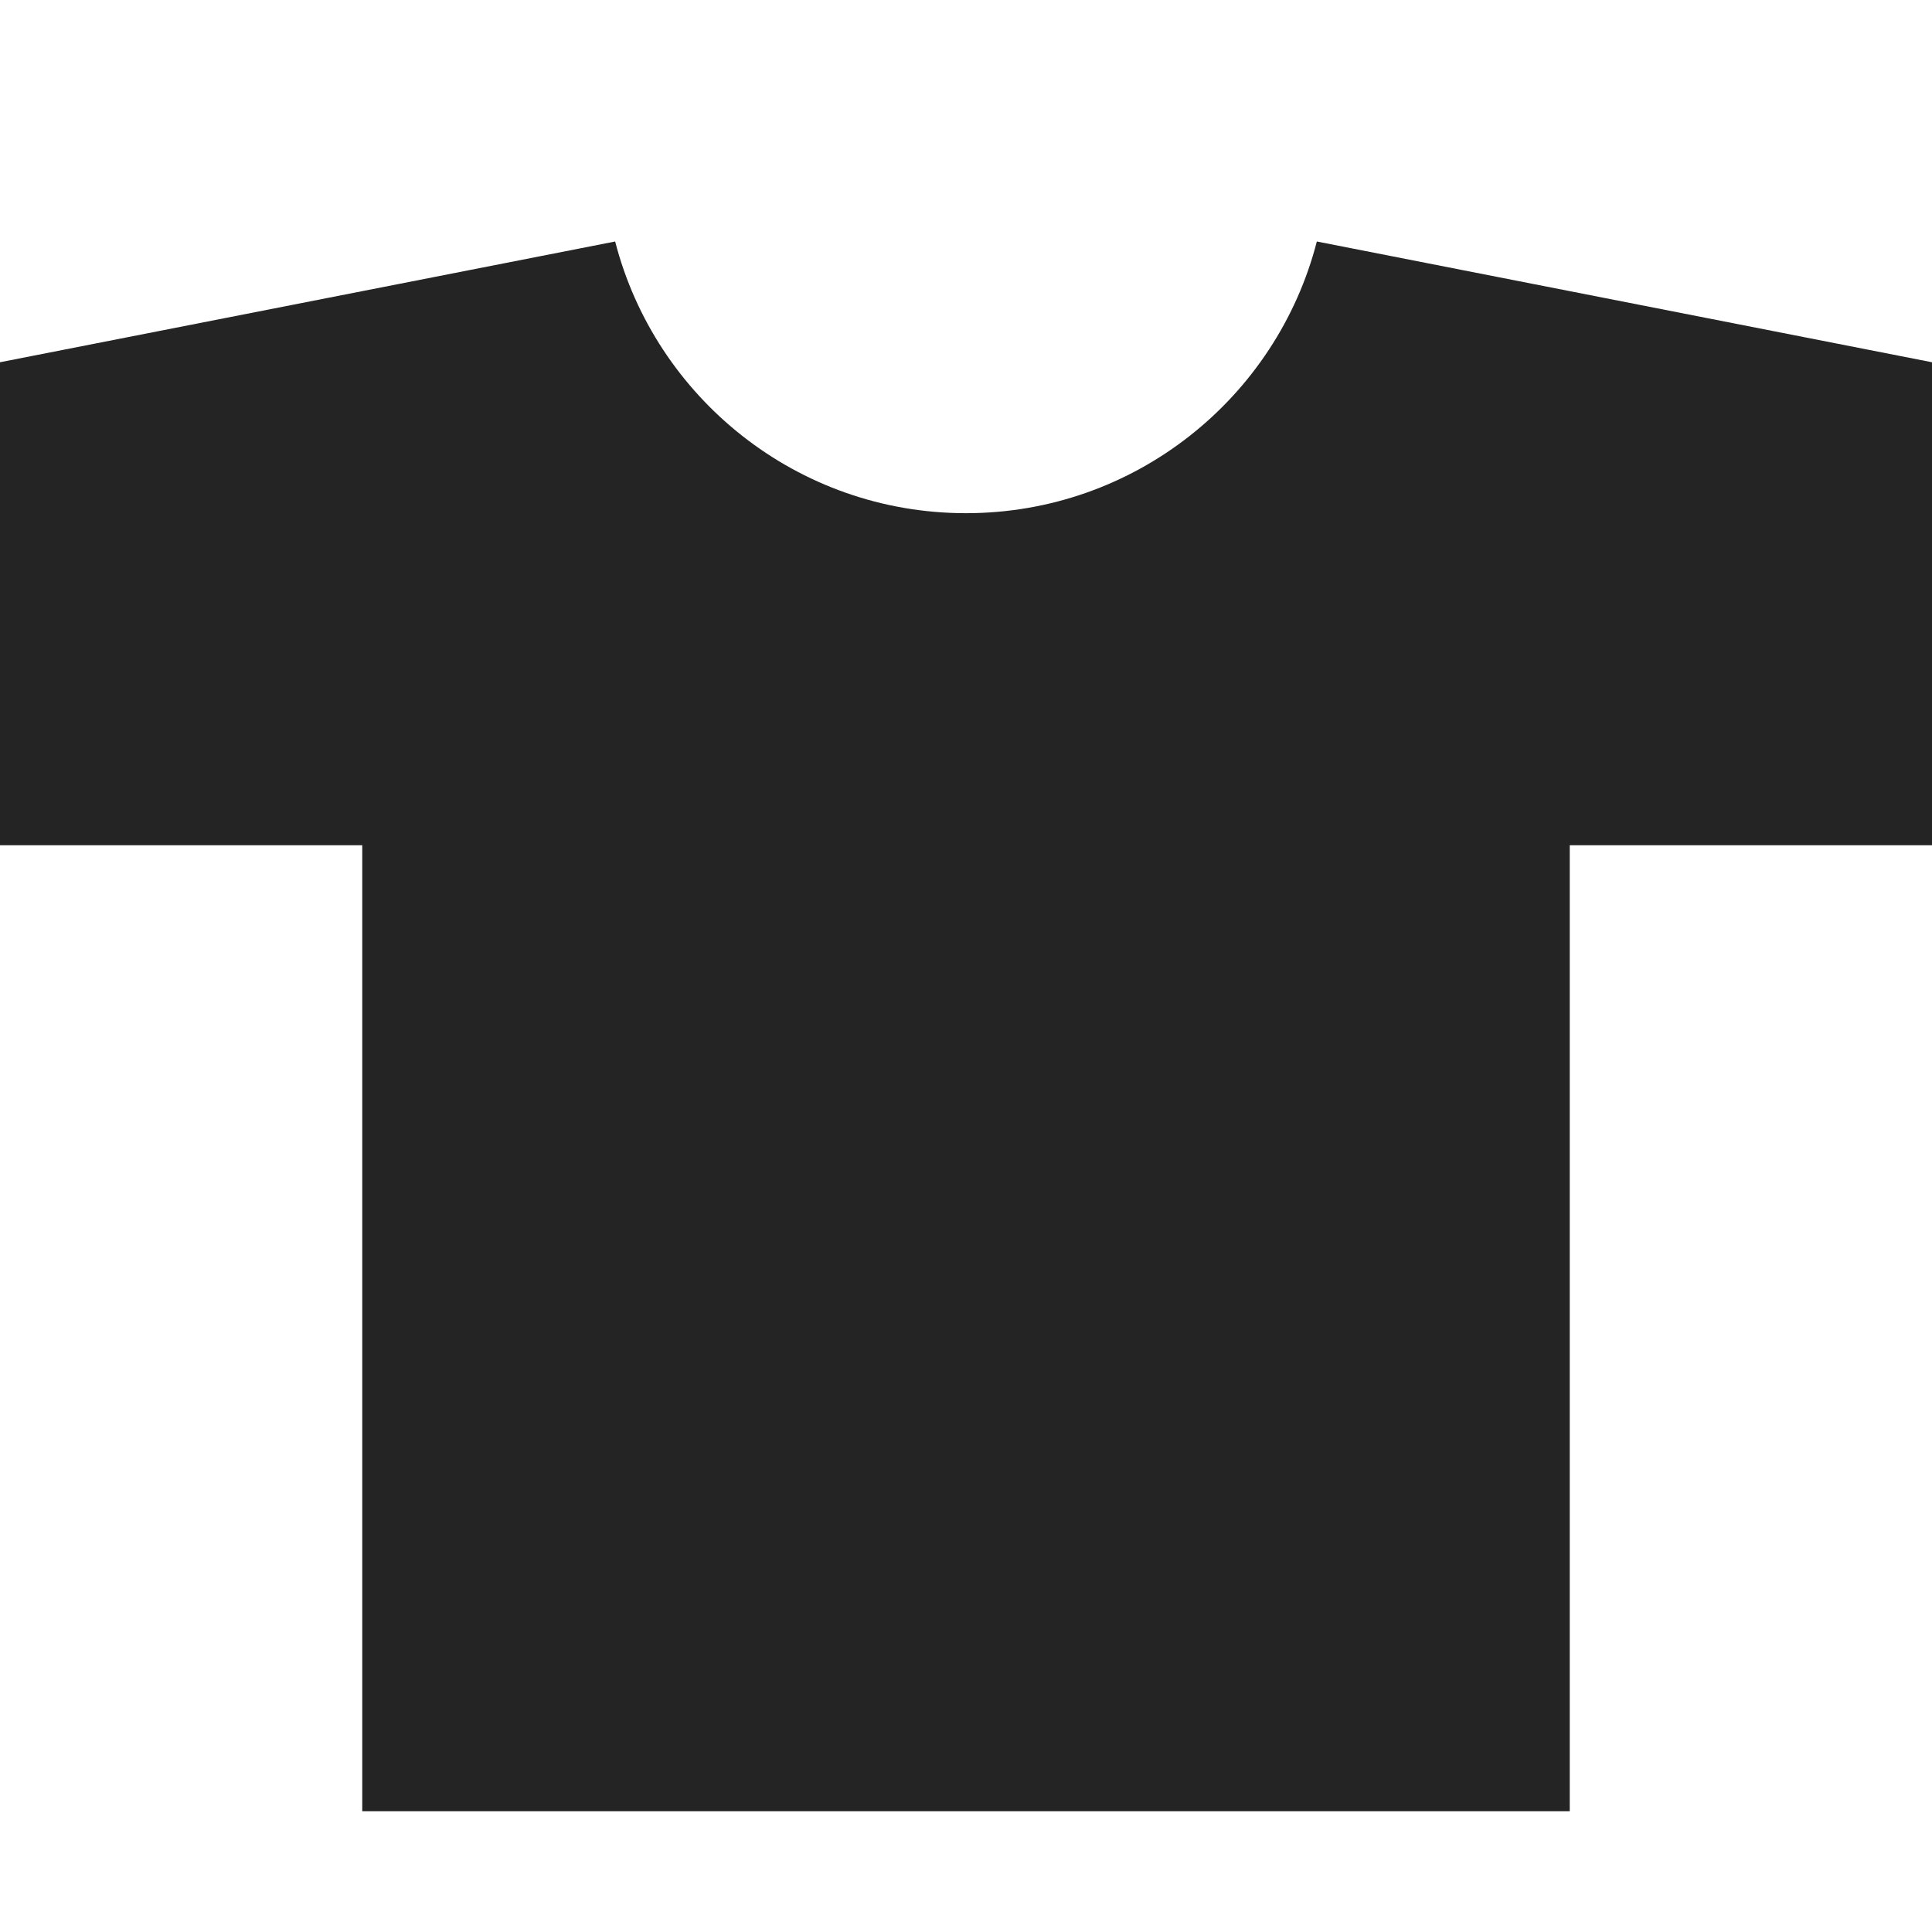 <?xml version="1.0" encoding="utf-8"?> <!-- Generator: IcoMoon.io --> <!DOCTYPE svg PUBLIC "-//W3C//DTD SVG 1.1//EN" "http://www.w3.org/Graphics/SVG/1.1/DTD/svg11.dtd"> <svg width="512" height="512" viewBox="0 0 512 512" xmlns="http://www.w3.org/2000/svg" xmlns:xlink="http://www.w3.org/1999/xlink" fill="#242424"><path d="M 348.976,64.00 L 512.00,96.00 L 512.00,224.00 L 416.00,224.00 L 416.00,480.00 L 96.00,480.00 L 96.00,224.00 L 0.00,224.00 L 0.00,96.00 L 163.024,64.00 C 173.682,105.405 211.267,136.00 256.00,136.00 C 300.733,136.00 338.319,105.405 348.976,64.00 Z" ></path></svg>